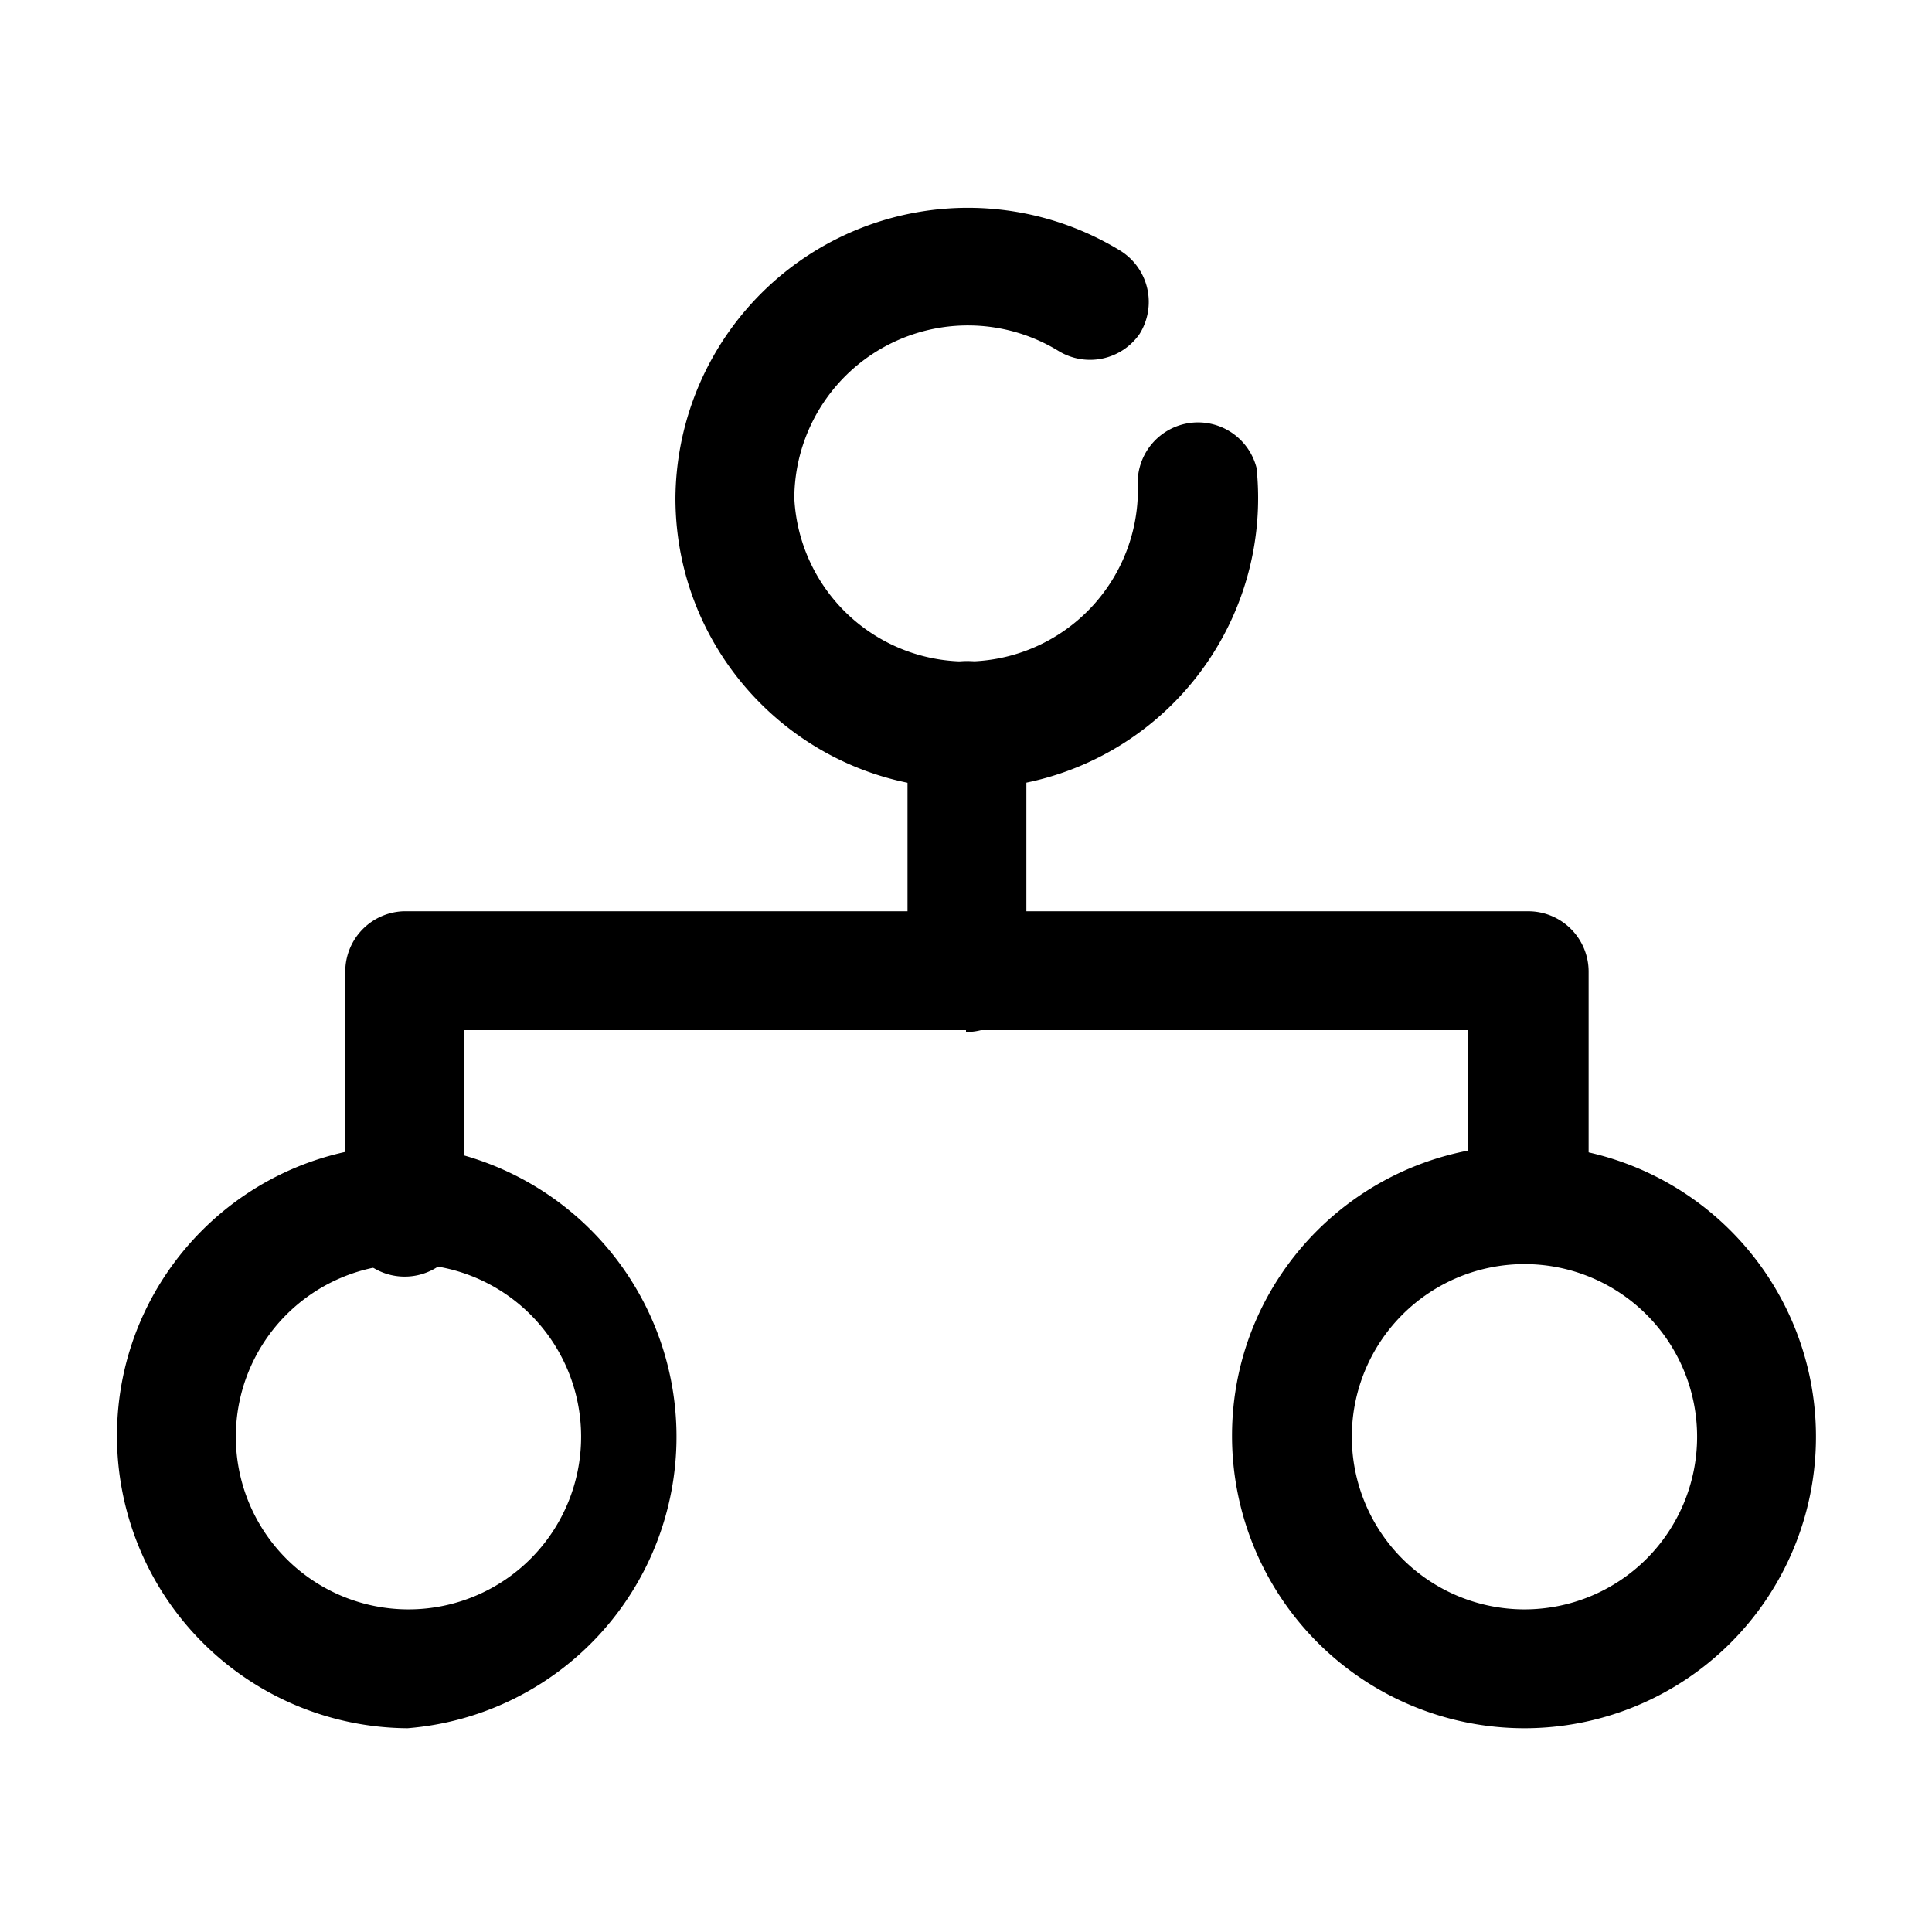 <svg xmlns="http://www.w3.org/2000/svg" viewBox="370 -413 1024 1024"><path d="M882 5c-85 0-154-69-154-154a155 155 0 0 1 236-131 32 32 0 0 1 10 44 32 32 0 0 1-43 9 92 92 0 0 0-140 78 91 91 0 1 0 182-9 32 32 0 0 1 63-7A154 154 0 0 1 882 5zM586 503a155 155 0 0 1-154-155c0-85 69-154 154-154a155 155 0 0 1 0 309zm0-246a91 91 0 1 0 1 183 91 91 0 0 0-1-183zm592 246a155 155 0 0 1-155-155c0-85 69-154 155-154a154 154 0 1 1 0 309zm0-246a91 91 0 1 0 0 183 91 91 0 0 0 0-183z"/><path d="M1180 257a32 32 0 0 1-32-31v-93H616v93a32 32 0 1 1-63 0V102a32 32 0 0 1 31-32h596a32 32 0 0 1 32 32v124a32 32 0 0 1-32 31z"/><path d="M882 133a32 32 0 0 1-31-32V-25a32 32 0 1 1 63 0v128a32 32 0 0 1-32 31z"/></svg>